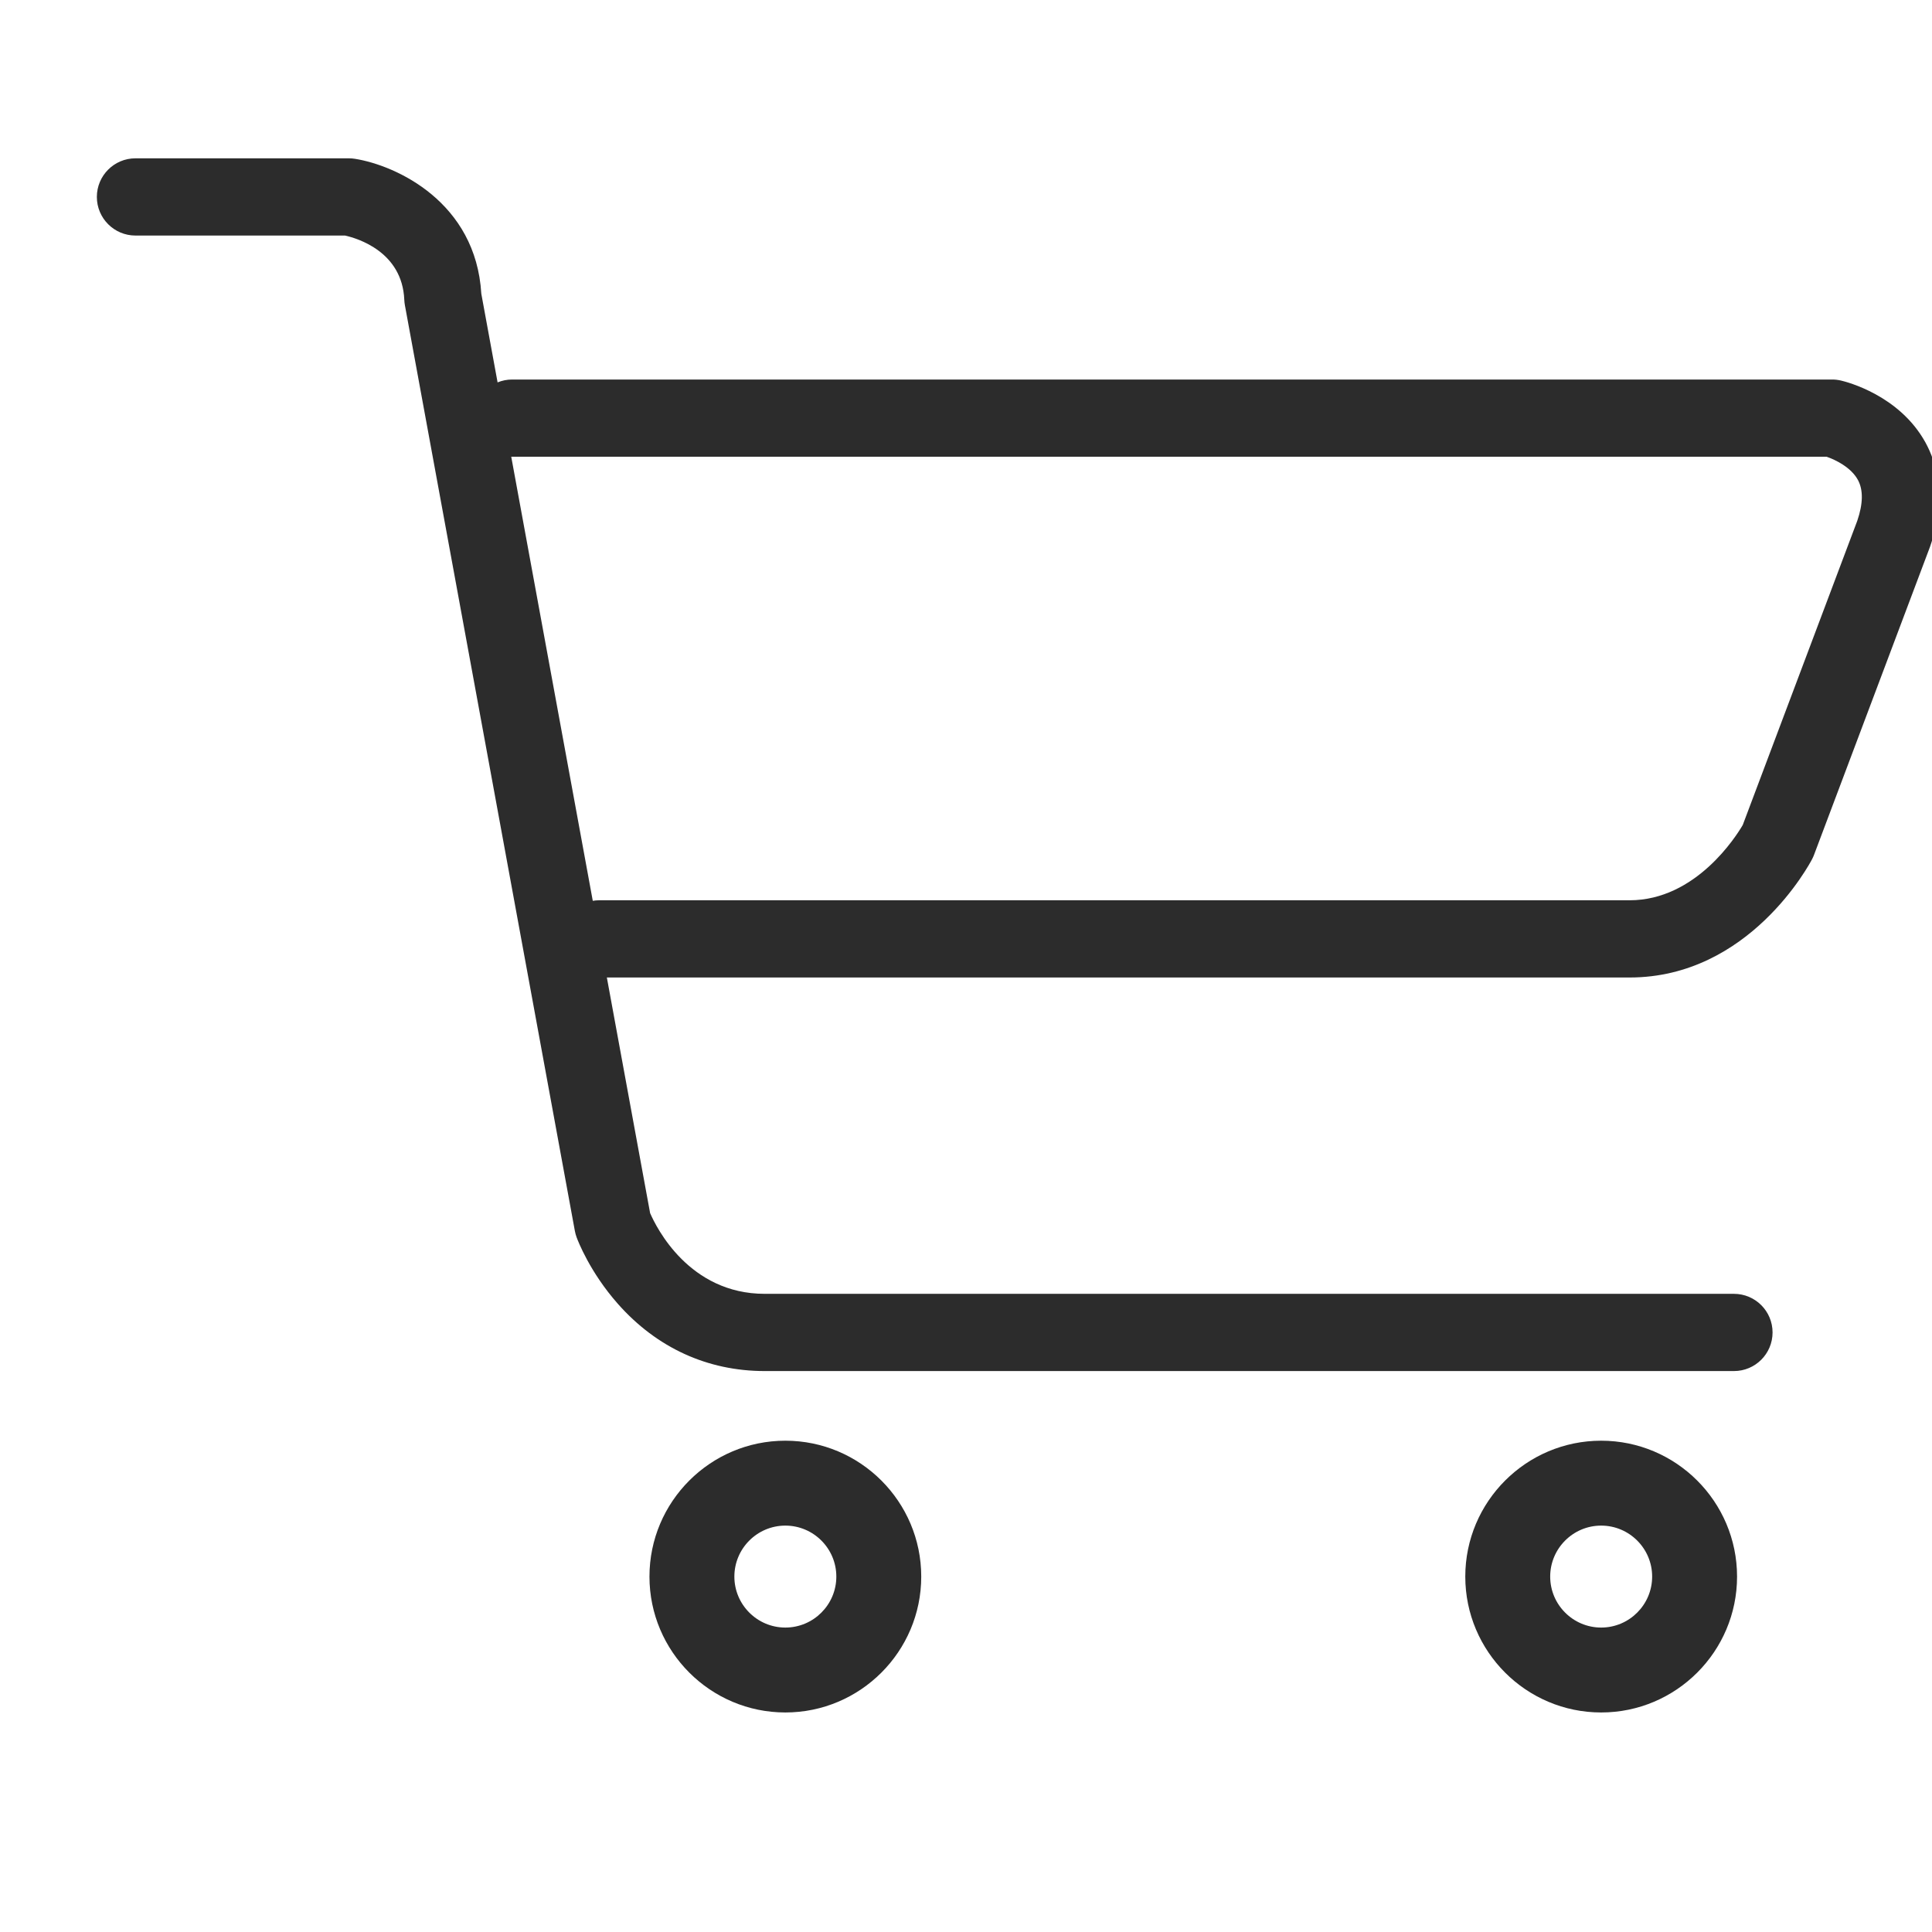 <?xml version="1.0" standalone="no"?><!DOCTYPE svg PUBLIC "-//W3C//DTD SVG 1.1//EN" "http://www.w3.org/Graphics/SVG/1.1/DTD/svg11.dtd"><svg class="icon" width="48px" height="48.00px" viewBox="0 0 1000 1000" version="1.1" xmlns="http://www.w3.org/2000/svg"><path fill="#2c2c2c" d="M70.121 121.918h108.484c6.455 1.452 29.618 8.387 30.654 33.255 0.039 0.932 0.143 1.86 0.311 2.777l87.978 479.179c0.205 1.114 0.504 2.208 0.893 3.272 0.66 1.799 6.861 18.043 21.334 34.427 20.13 22.786 46.427 34.83 76.05 34.83h501.659c11.039 0 19.987-8.948 19.987-19.986s-8.948-19.986-19.987-19.986H395.826c-39.093 0-56.085-34.294-59.329-41.785l-22.39-121.95h529.382c61.978 0 93.191-58.821 94.489-61.325 0.363-0.7 0.685-1.42 0.962-2.158l59.9-159.101c0.063-0.167 0.123-0.336 0.182-0.505 8.709-25.155 3.472-43.204-2.455-53.915-13.5-24.398-40.702-31.289-43.759-31.994-1.474-0.34-2.981-0.512-4.494-0.512H265.082c-2.666 0-5.205 0.533-7.531 1.479l-8.428-45.9c-2.802-47.354-43.865-66.377-65.405-69.824-1.044-0.167-2.101-0.251-3.158-0.251H70.121c-11.038 0-19.987 8.948-19.987 19.986C50.134 112.97 59.083 121.918 70.121 121.918zM265.082 236.413h680.387c4.498 1.54 12.647 5.454 16.2 12.034 2.791 5.17 2.675 12.27-0.343 21.106l-59.282 157.462c-3.257 5.594-24.168 38.964-58.556 38.964H310.008c-1.088 0-2.148 0.111-3.189 0.278l-42.203-229.866C264.771 236.393 264.924 236.413 265.082 236.413zM406.496 745.704c-38.783 0-70.336 31.552-70.336 70.333s31.553 70.333 70.336 70.333c38.784 0 70.336-31.552 70.336-70.333S445.28 745.704 406.496 745.704zM406.496 842.424c-14.55 0-26.387-11.837-26.387-26.386s11.838-26.386 26.387-26.386c14.551 0 26.388 11.837 26.388 26.386S421.047 842.424 406.496 842.424zM828.762 745.704c-38.783 0-70.335 31.552-70.335 70.333s31.552 70.333 70.335 70.333 70.336-31.552 70.336-70.333S867.544 745.704 828.762 745.704zM828.762 842.424c-14.55 0-26.386-11.837-26.386-26.386s11.838-26.386 26.386-26.386c14.551 0 26.387 11.837 26.387 26.386S843.312 842.424 828.762 842.424z" /></svg>